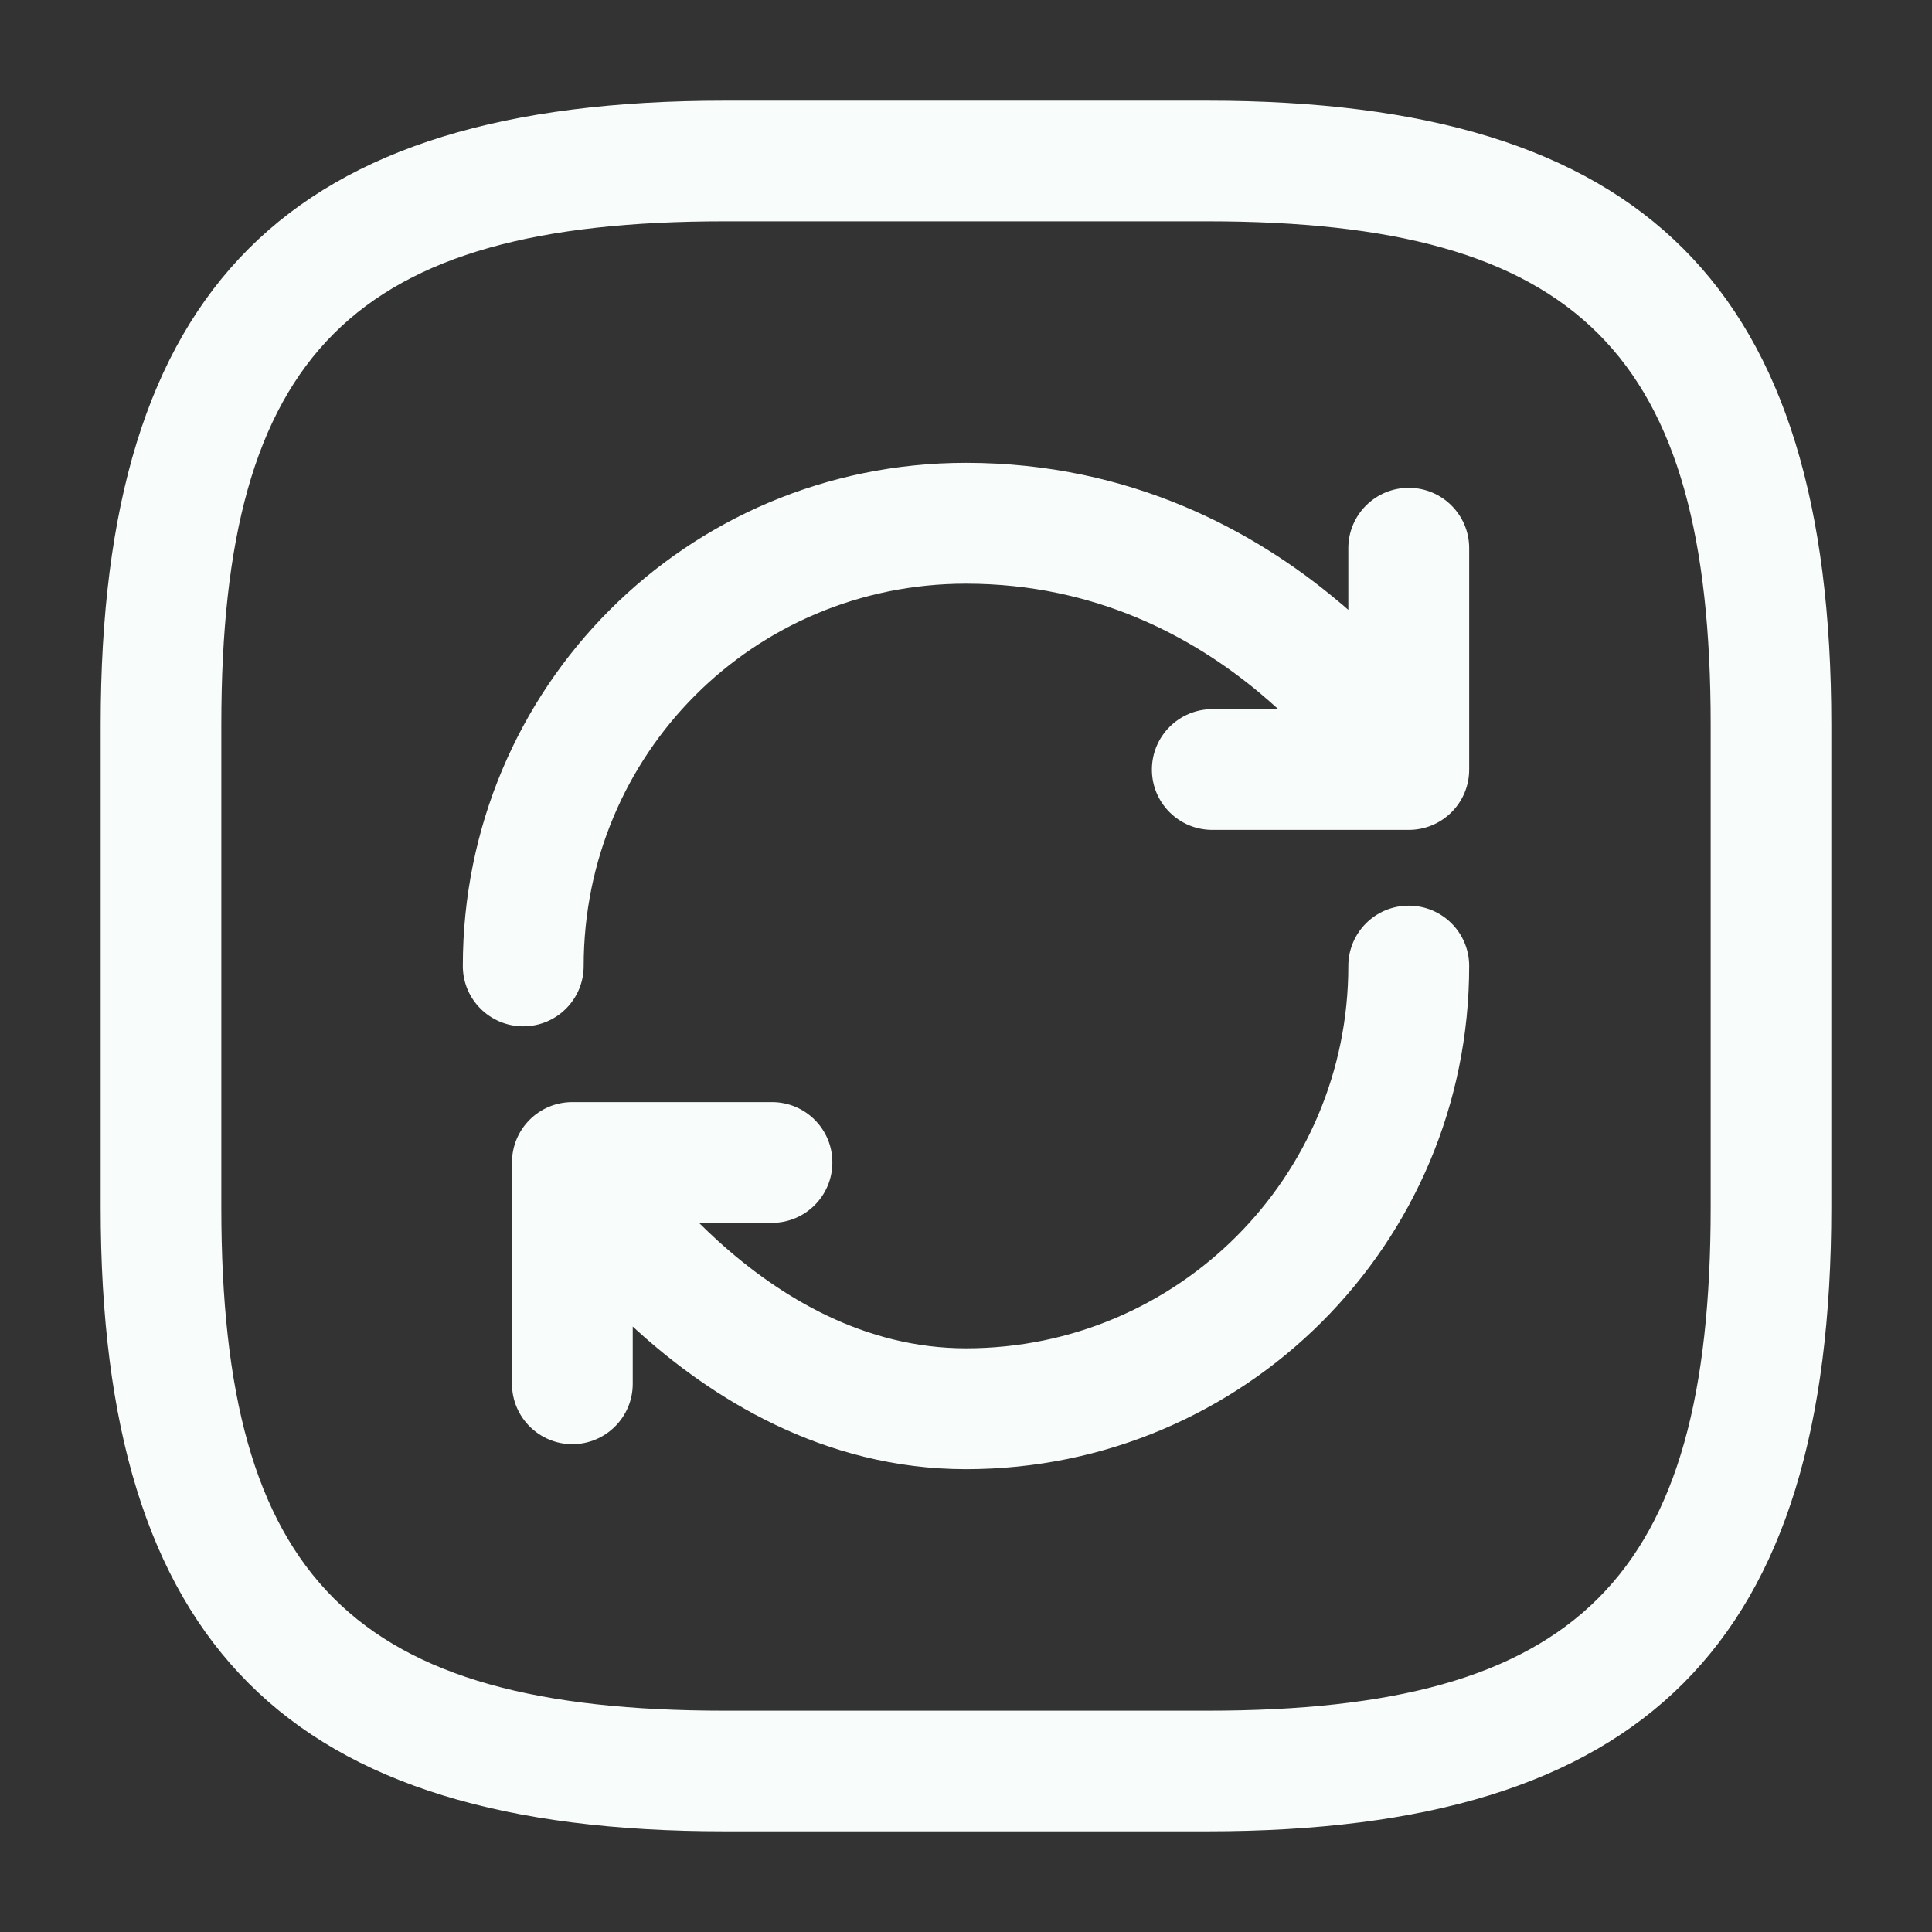 <svg width="24" height="24" viewBox="0 0 18 18" fill="none" xmlns="http://www.w3.org/2000/svg">
<rect x="0" y="0" width="18" height="18" fill="#333333" stroke="none"/>
<path d="M11.25 17.062H6.75C2.678 17.062 0.938 15.322 0.938 11.25V6.75C0.938 2.678 2.678 0.938 6.75 0.938H11.25C15.322 0.938 17.062 2.678 17.062 6.75V11.25C17.062 15.322 15.322 17.062 11.25 17.062ZM6.75 2.062C3.292 2.062 2.062 3.292 2.062 6.75V11.25C2.062 14.707 3.292 15.938 6.75 15.938H11.25C14.707 15.938 15.938 14.707 15.938 11.25V6.75C15.938 3.292 14.707 2.062 11.25 2.062H6.75Z" fill="#F8FCFB"/>
<path fill-rule="evenodd" clip-rule="evenodd" d="M9 5.438C7.017 5.438 5.438 7.029 5.438 9C5.438 9.311 5.186 9.562 4.875 9.562C4.564 9.562 4.312 9.311 4.312 9C4.312 6.411 6.393 4.312 9 4.312C10.543 4.312 11.698 4.958 12.455 5.591C12.492 5.621 12.528 5.652 12.562 5.682V5.107C12.562 4.797 12.814 4.545 13.125 4.545C13.436 4.545 13.688 4.797 13.688 5.107V7.17C13.688 7.481 13.436 7.732 13.125 7.732H11.295C10.984 7.732 10.732 7.481 10.732 7.17C10.732 6.859 10.984 6.607 11.295 6.607H11.909C11.854 6.557 11.796 6.506 11.734 6.454C11.117 5.939 10.209 5.438 9 5.438ZM13.125 8.438C13.436 8.438 13.688 8.689 13.688 9C13.688 11.591 11.591 13.688 9 13.688C7.665 13.688 6.618 13.016 5.933 12.394C5.92 12.382 5.908 12.371 5.895 12.359V12.893C5.895 13.203 5.643 13.455 5.332 13.455C5.022 13.455 4.77 13.203 4.77 12.893V10.83C4.77 10.519 5.022 10.268 5.332 10.268H7.192C7.503 10.268 7.755 10.519 7.755 10.83C7.755 11.141 7.503 11.393 7.192 11.393H6.512C6.568 11.448 6.627 11.505 6.689 11.561C7.268 12.086 8.055 12.562 9 12.562C10.969 12.562 12.562 10.969 12.562 9C12.562 8.689 12.814 8.438 13.125 8.438Z" fill="#F8FCFB"/>
</svg>
